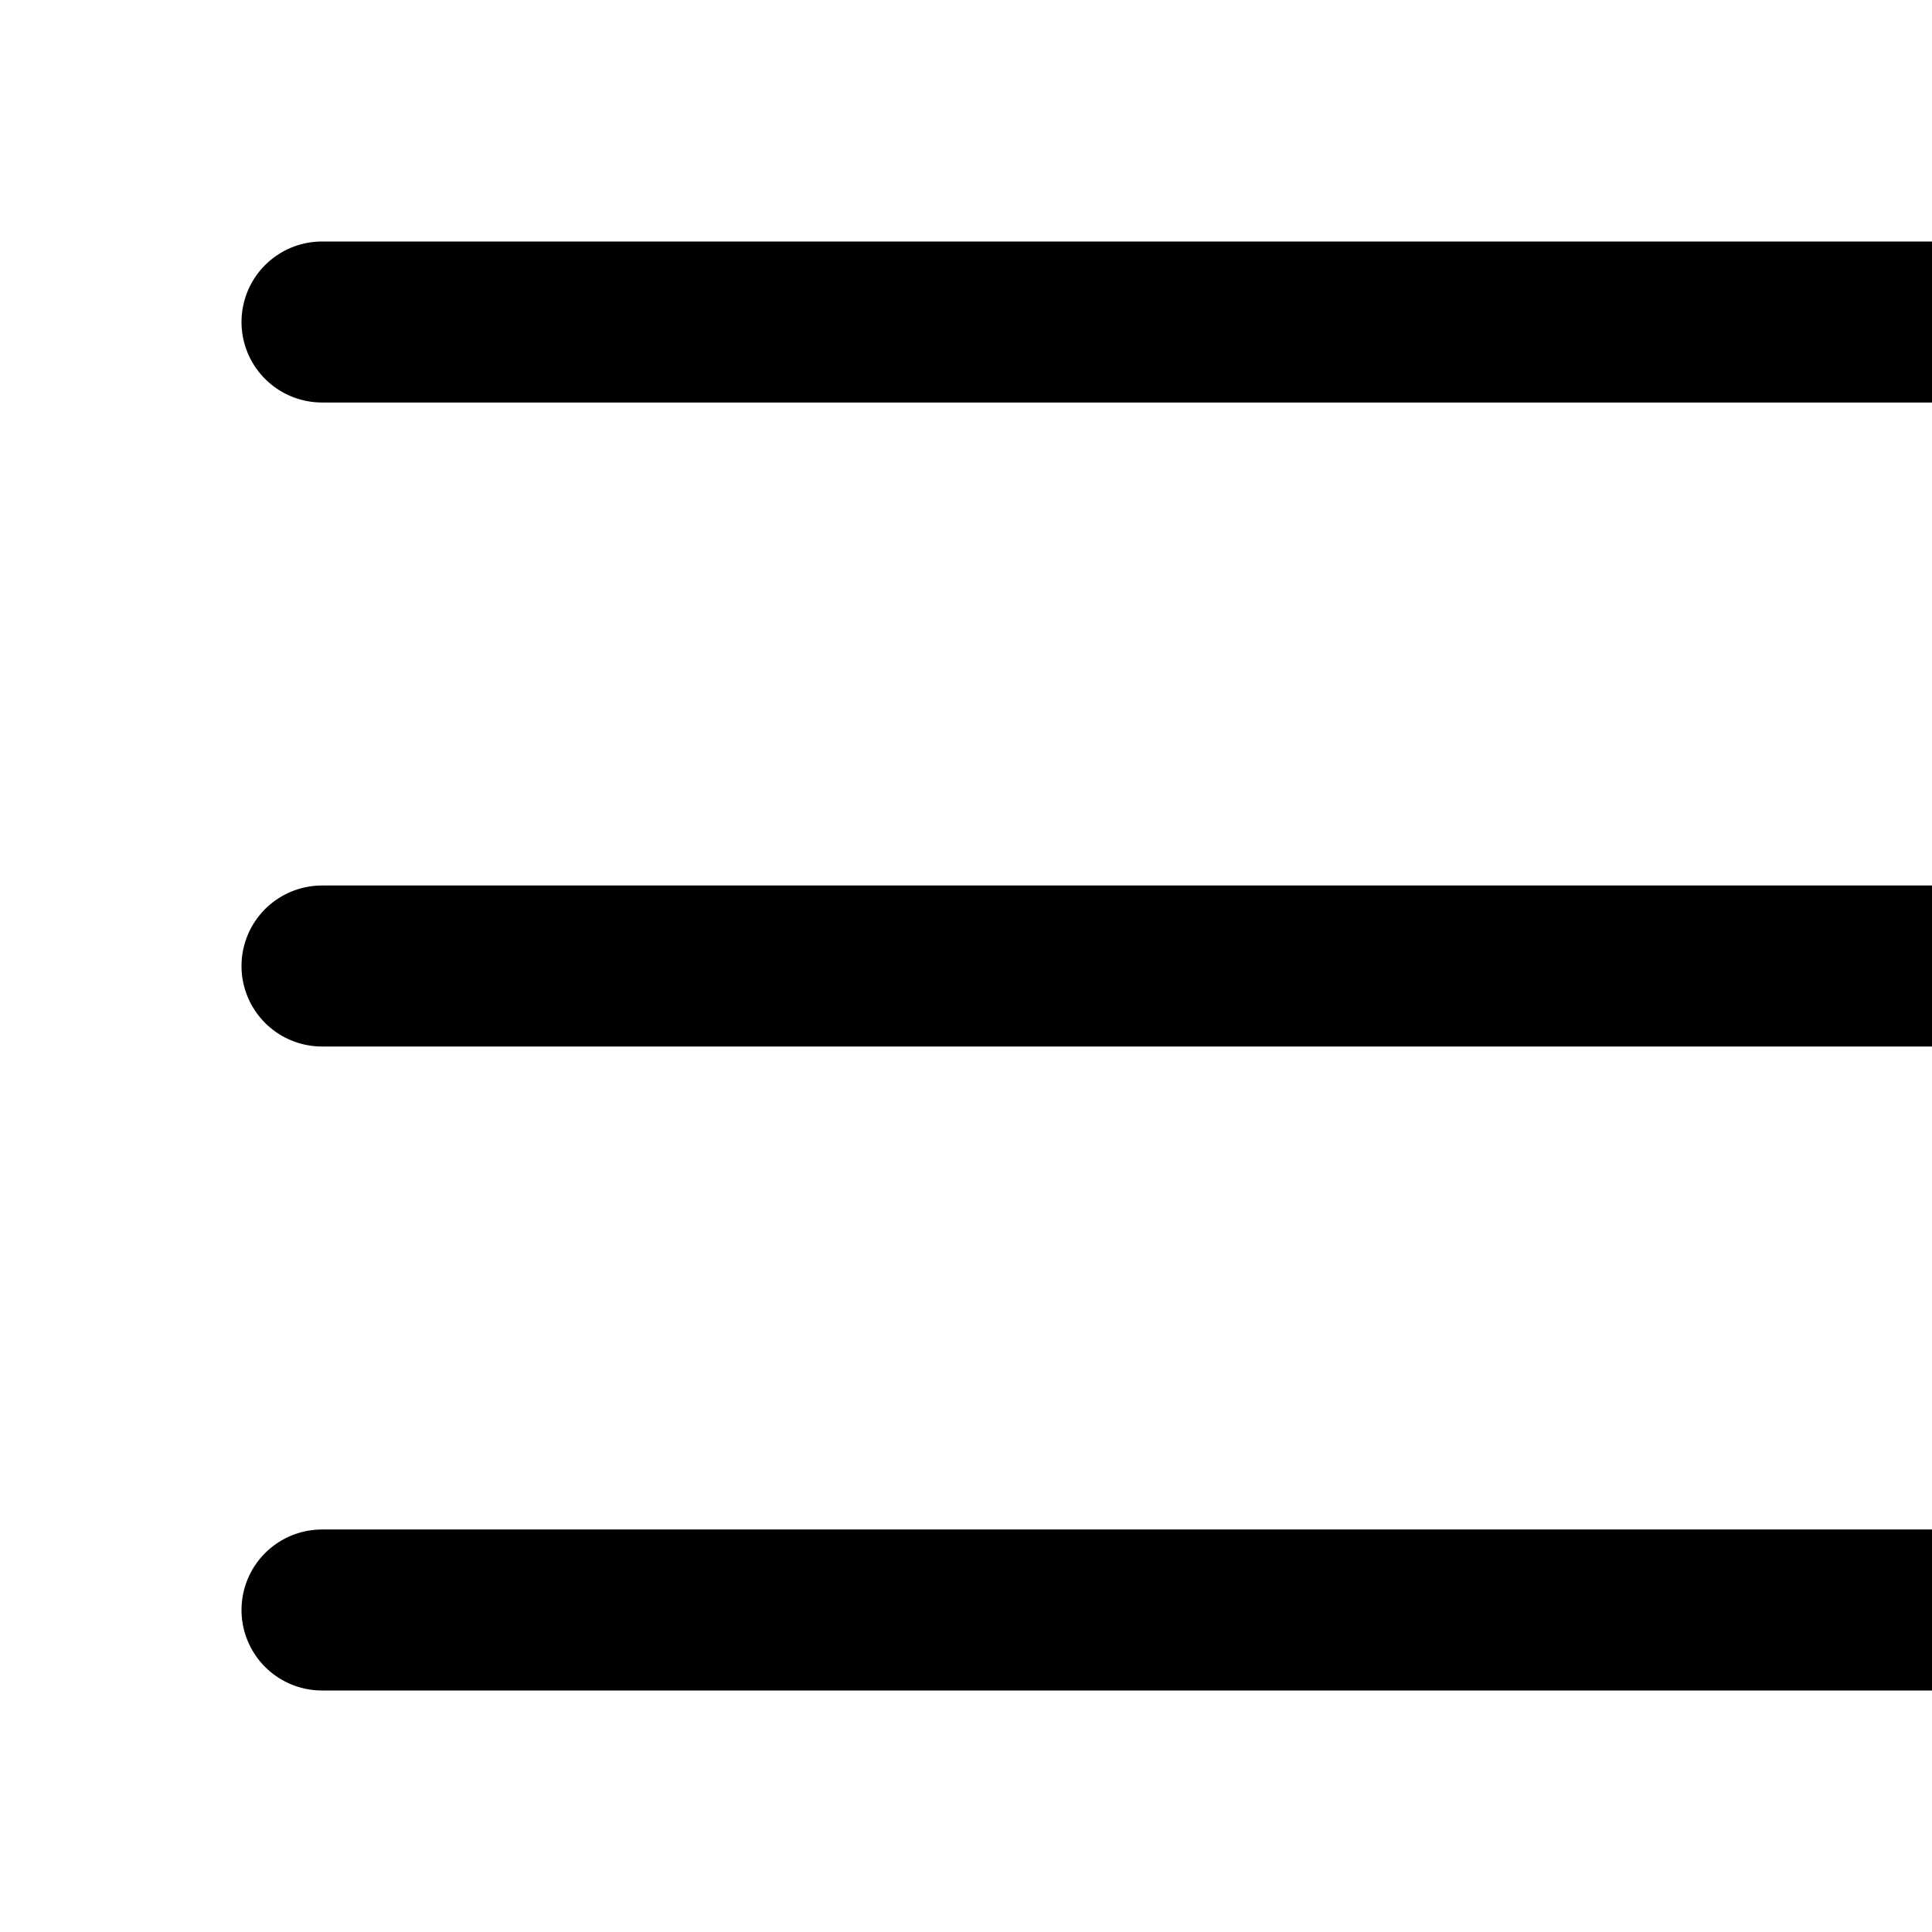 <?xml version="1.0" encoding="utf-8"?><!-- Uploaded to: SVG Repo, www.svgrepo.com, Generator: SVG Repo Mixer Tools -->
<svg width="30px" height="30px" viewBox="0 0 24 24" fill="none" xmlns="http://www.w3.org/2000/svg">
<path d="M4 20L24 20" stroke="#000000" stroke-width="2" stroke-linecap="round"/>
<path d="M4 12L24 12" stroke="#000000" stroke-width="2" stroke-linecap="round"/>
<path d="M4 4L24 4" stroke="#000000" stroke-width="2" stroke-linecap="round"/>
</svg>